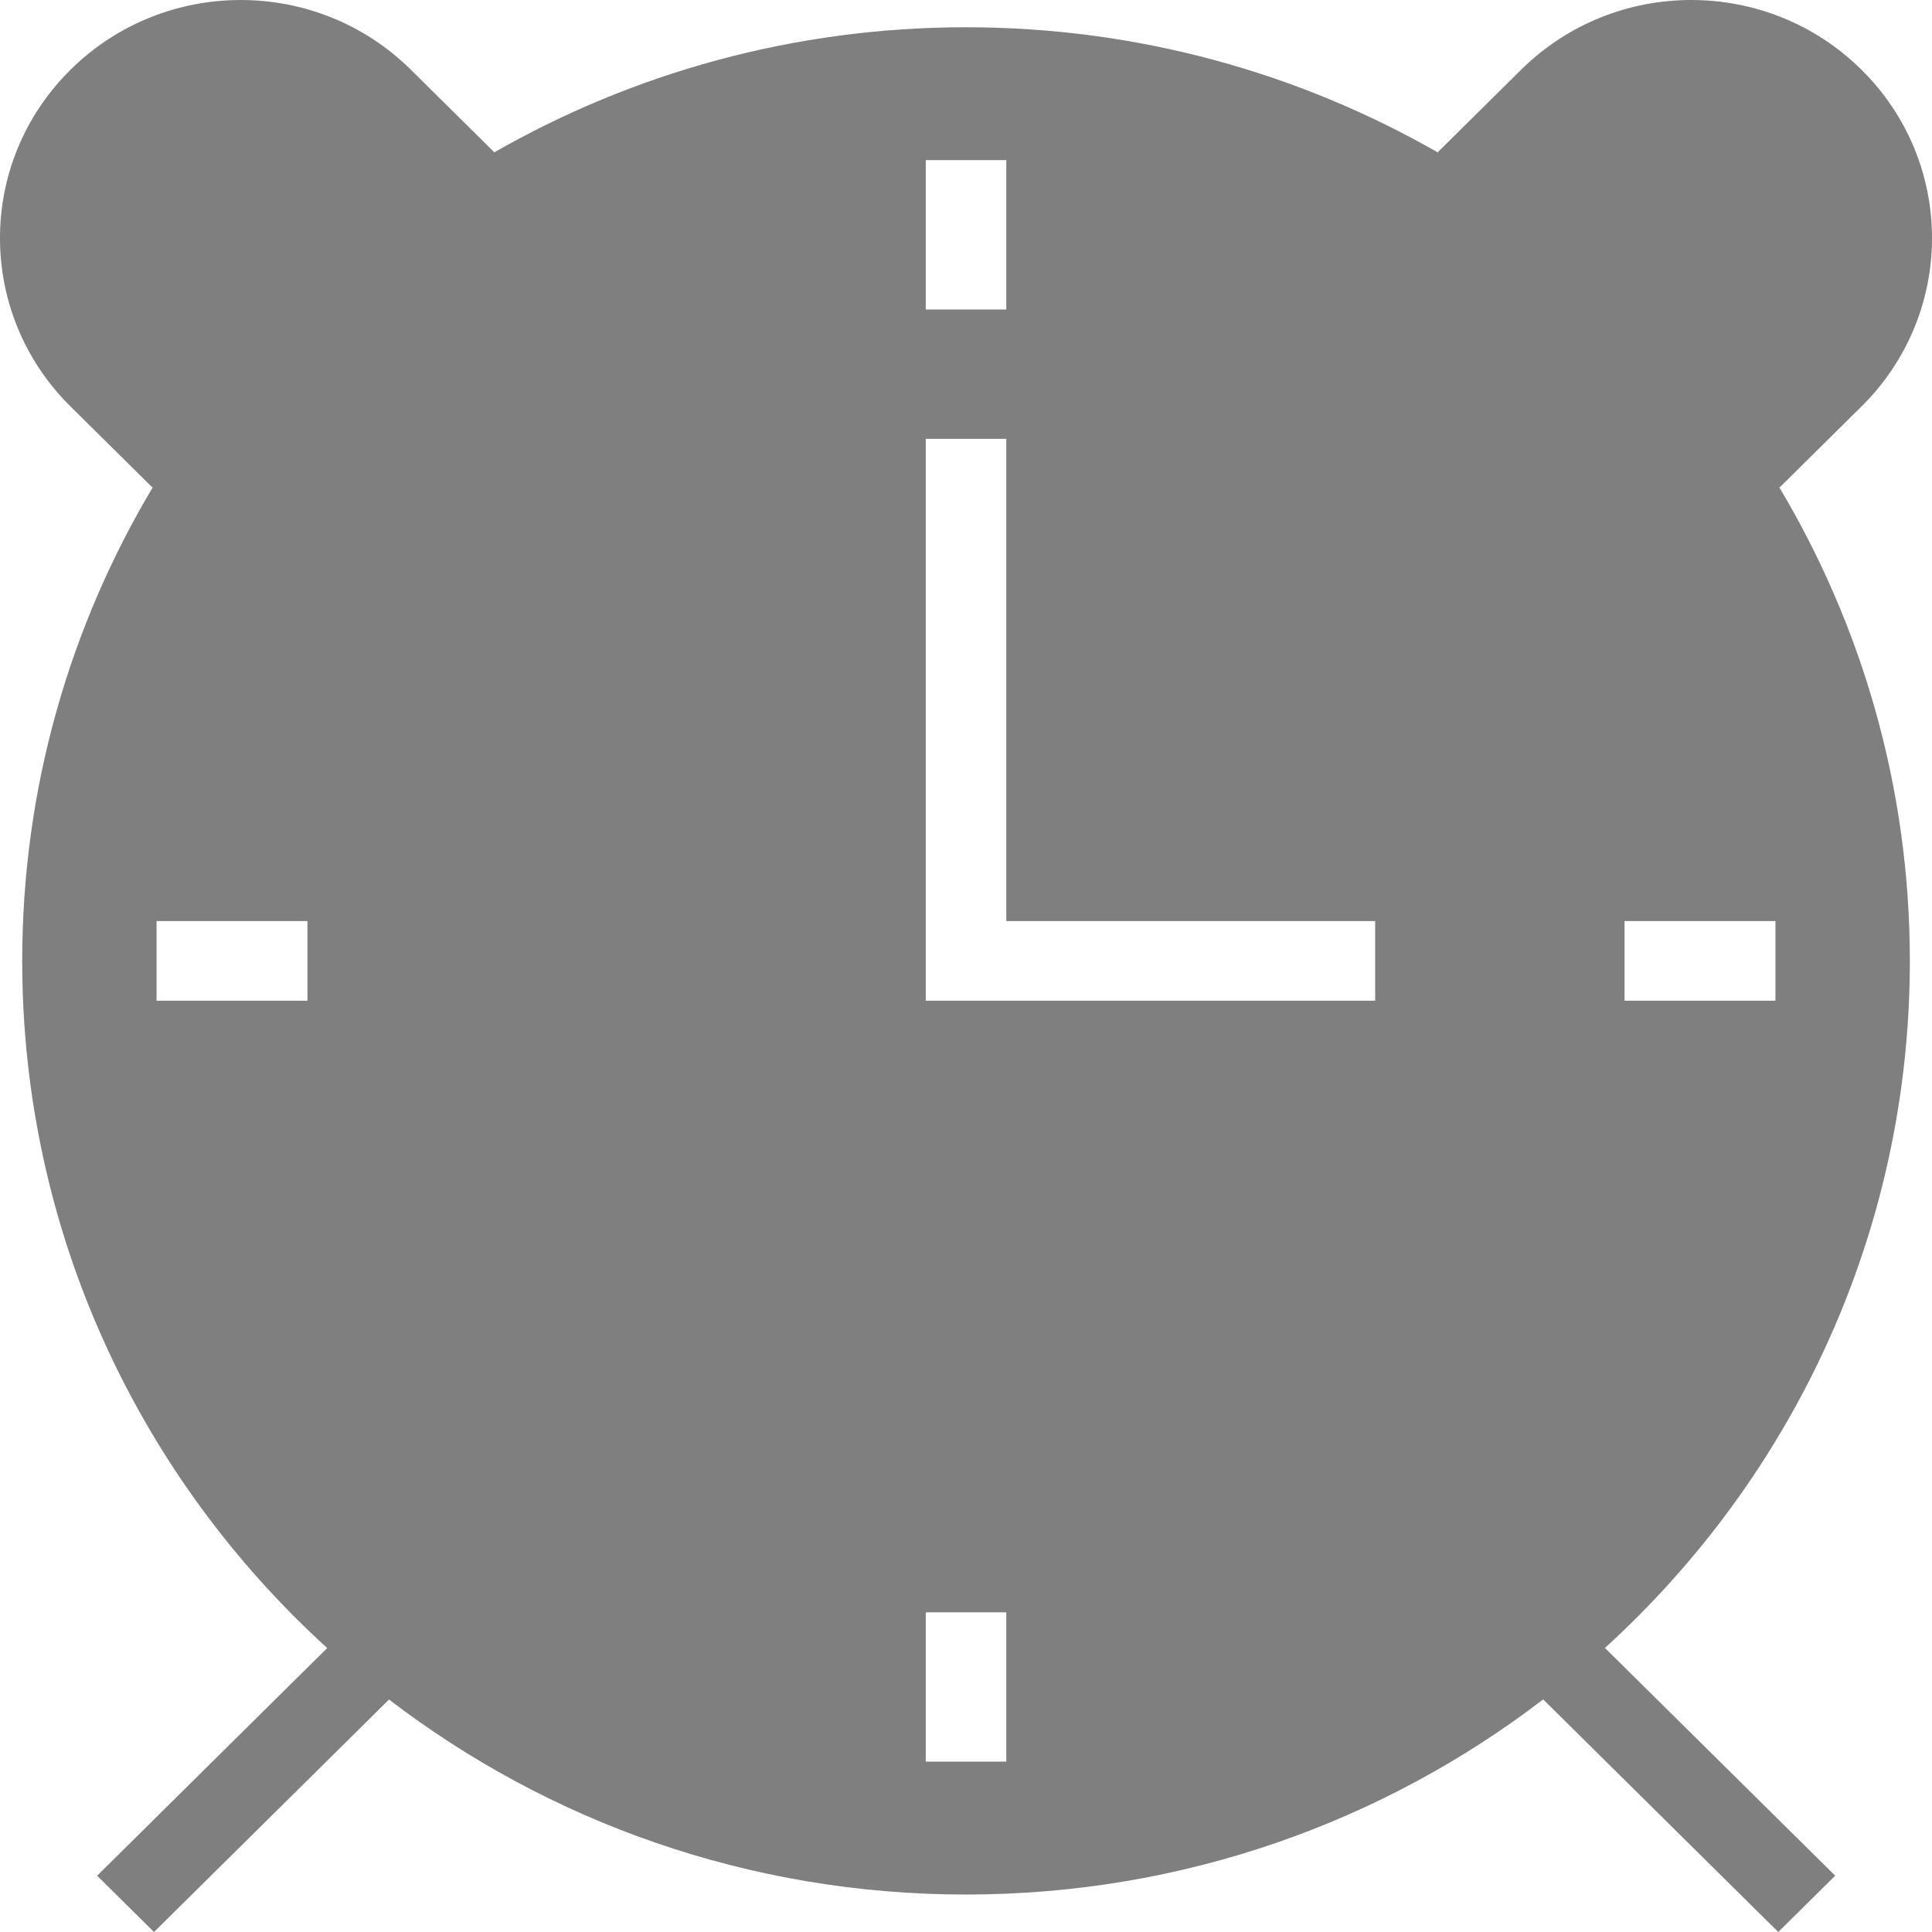 <svg width="28" height="28" viewBox="0 0 28 28" fill="none" xmlns="http://www.w3.org/2000/svg">
<path d="M27.679 13.926C27.679 11.418 26.986 9.07 25.783 7.056L25.792 7.064L26.978 5.891C28.341 4.543 28.341 2.358 26.978 1.011C25.616 -0.337 23.407 -0.337 22.045 1.011L20.838 2.205L20.848 2.215C18.834 1.06 16.496 0.395 14 0.395C11.504 0.395 9.166 1.06 7.151 2.215L7.162 2.205L5.955 1.011C4.593 -0.337 2.384 -0.337 1.022 1.011C-0.341 2.358 -0.341 4.543 1.022 5.891L2.208 7.064L2.218 7.055C1.015 9.069 0.322 11.417 0.322 13.926C0.322 17.866 2.026 21.412 4.742 23.885L1.408 27.184L2.232 28L5.638 24.631C7.951 26.401 10.85 27.457 14 27.457C17.152 27.457 20.052 26.401 22.365 24.629L25.772 28L26.597 27.184L23.26 23.883C25.976 21.41 27.679 17.865 27.679 13.926ZM4.456 14.503H2.269V13.349H4.456V14.503ZM13.417 2.321H14.584V4.485H13.417V2.321ZM14.584 25.531H13.417V23.367H14.584V25.531ZM19.93 14.503H13.417V6.36H14.584V13.349H19.93V14.503ZM23.544 13.349H25.731V14.503H23.544V13.349Z" fill="black" fill-opacity="0.5"/>
</svg>
